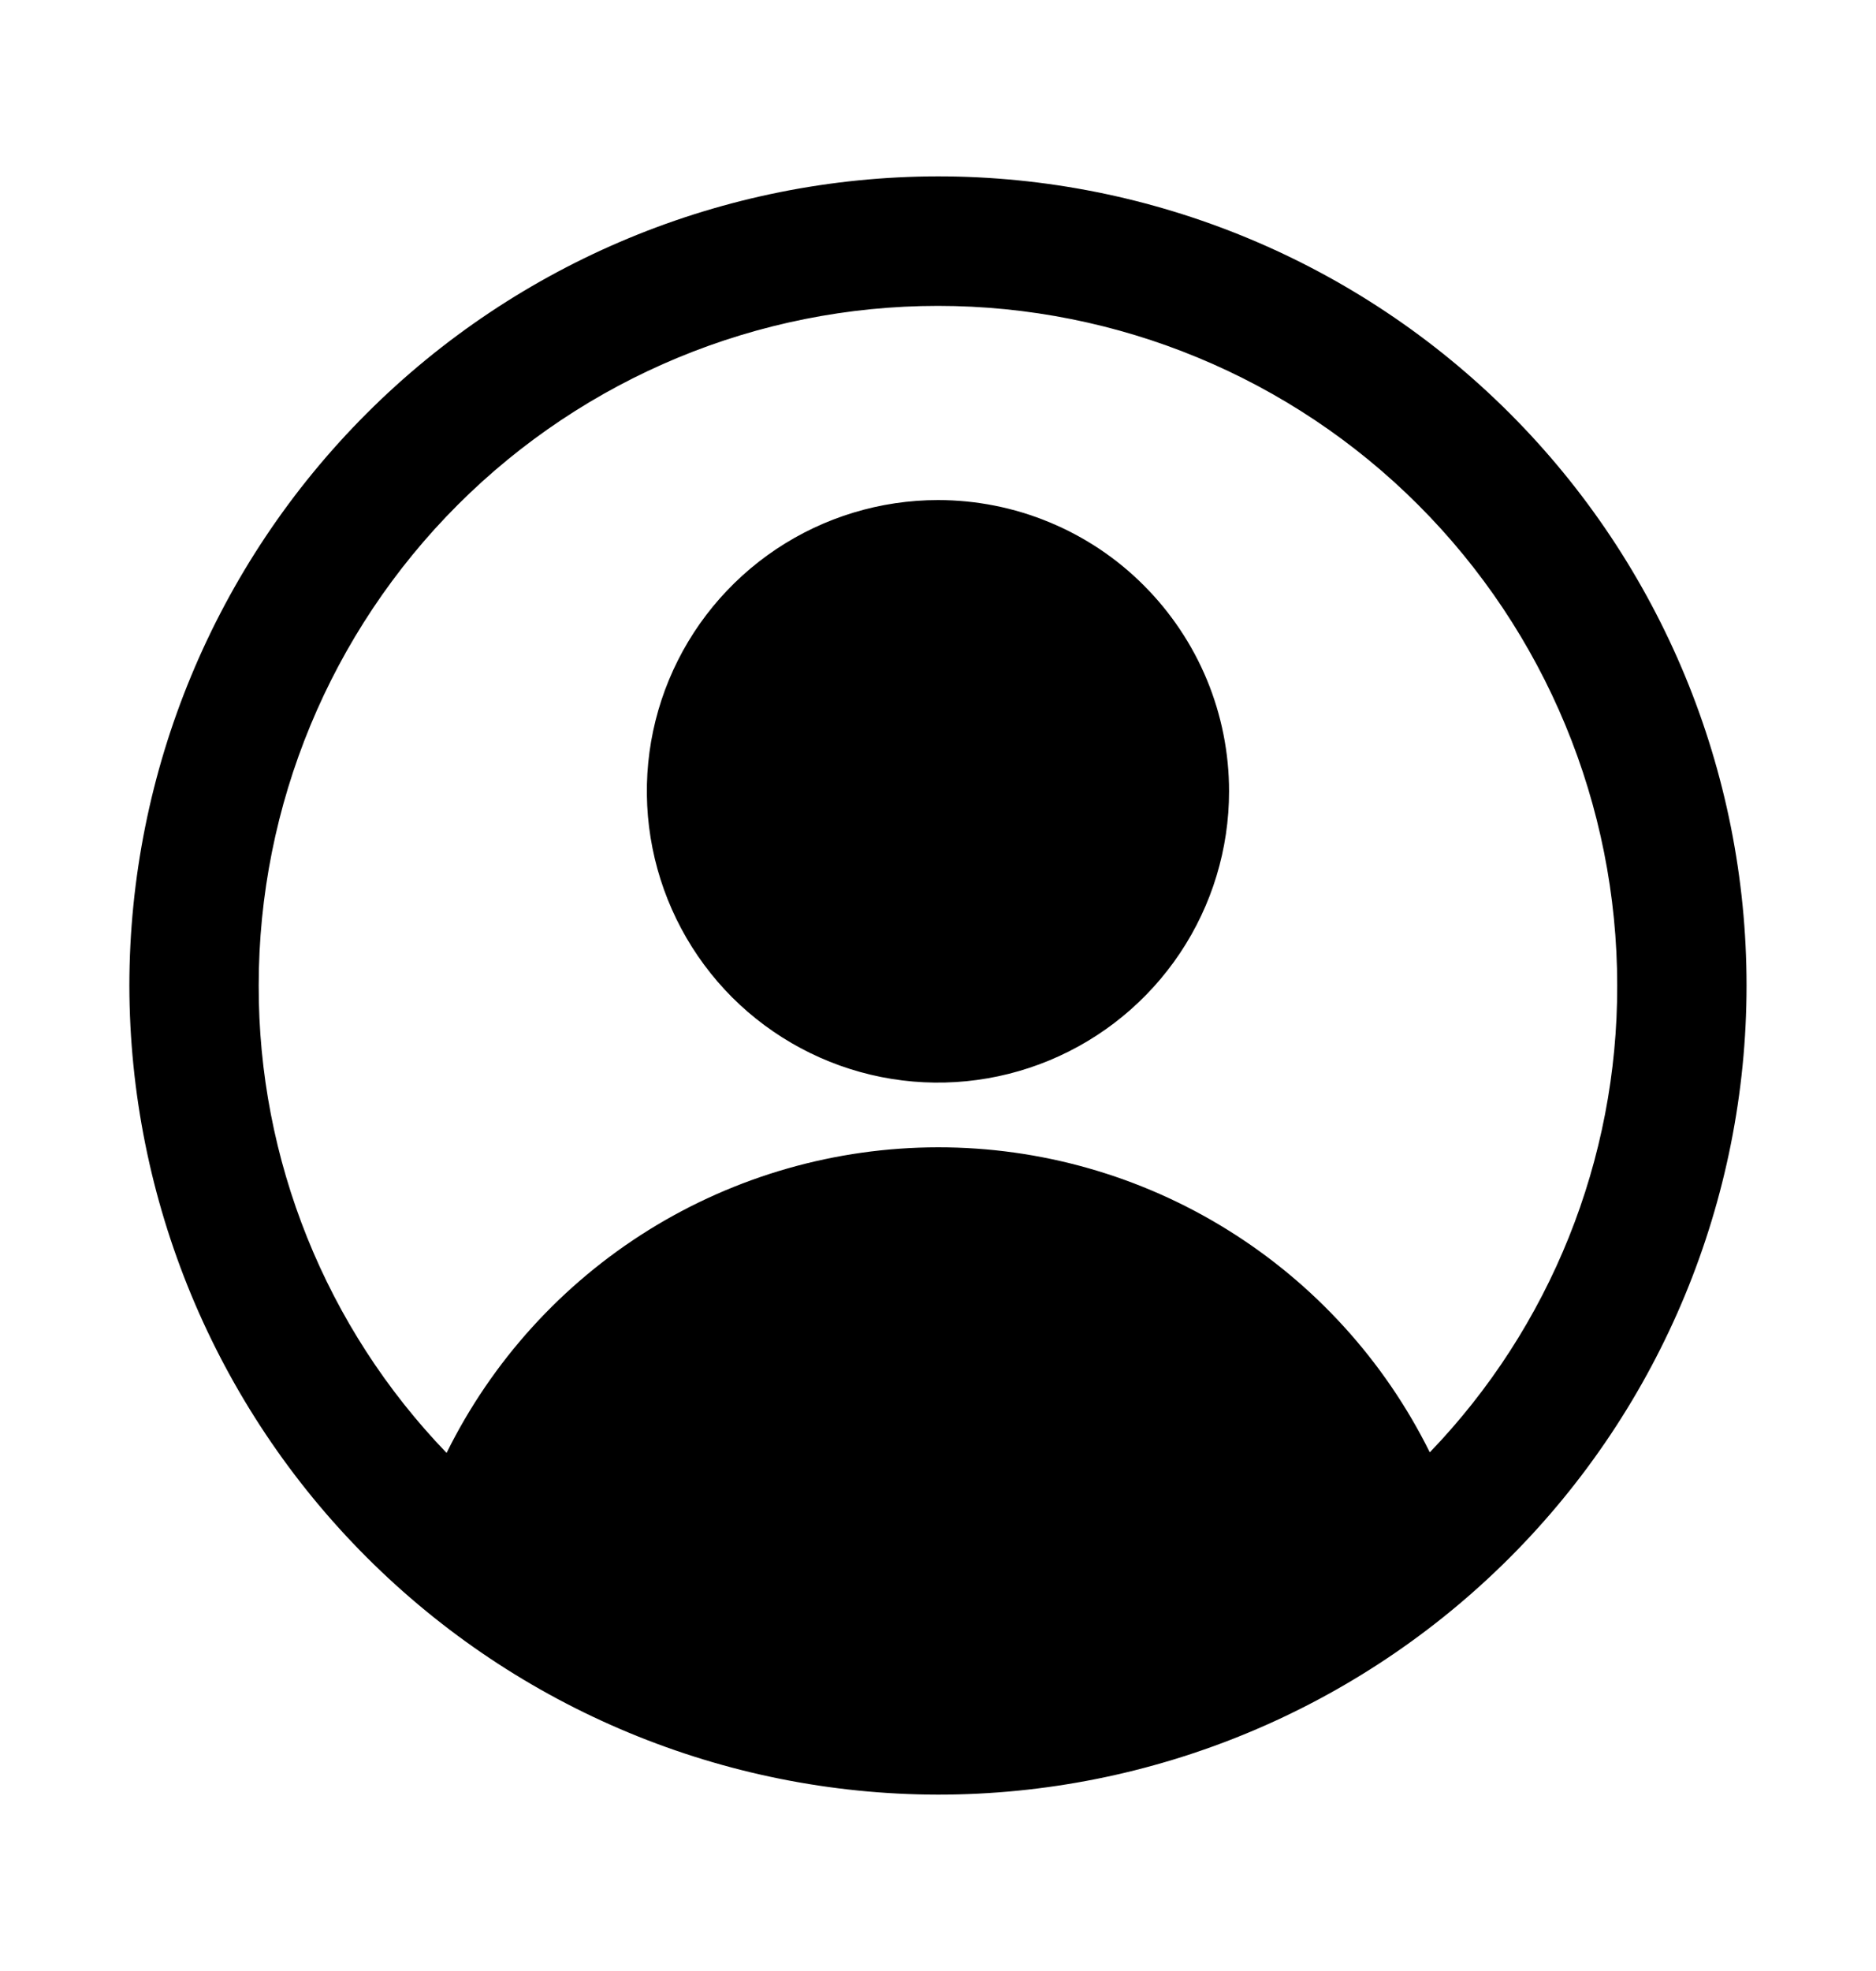 <svg width="20" height="21" viewBox="0 0 20 21" fill="none" xmlns="http://www.w3.org/2000/svg">
<g id="User">
<path id="Vector" d="M10 1.879C7.714 1.882 5.523 2.791 3.907 4.407C2.291 6.023 1.381 8.214 1.379 10.5C1.383 12.785 2.292 14.976 3.908 16.591C5.524 18.207 7.714 19.117 10 19.121C12.286 19.121 14.479 18.212 16.095 16.596C17.712 14.979 18.62 12.786 18.62 10.5C18.62 8.214 17.712 6.021 16.095 4.404C14.479 2.788 12.286 1.879 10 1.879ZM15.243 15.474C14.759 14.498 14.011 13.676 13.085 13.102C12.159 12.527 11.09 12.223 10 12.224C8.91 12.225 7.842 12.53 6.916 13.105C5.991 13.68 5.244 14.503 4.761 15.48C3.472 14.143 2.754 12.357 2.758 10.5C2.758 8.579 3.521 6.738 4.879 5.38C6.237 4.022 8.079 3.259 10 3.259C11.92 3.259 13.762 4.022 15.12 5.38C16.478 6.738 17.241 8.579 17.241 10.5C17.245 12.354 16.529 14.138 15.243 15.474ZM10 5.328C9.386 5.328 8.786 5.51 8.275 5.851C7.765 6.192 7.367 6.676 7.132 7.243C6.897 7.81 6.836 8.434 6.956 9.036C7.076 9.638 7.371 10.191 7.805 10.626C8.239 11.059 8.792 11.355 9.394 11.475C9.996 11.595 10.62 11.533 11.187 11.298C11.754 11.063 12.239 10.665 12.58 10.155C12.921 9.645 13.103 9.045 13.103 8.431C13.103 8.023 13.023 7.62 12.867 7.243C12.711 6.867 12.482 6.525 12.194 6.237C11.906 5.948 11.564 5.72 11.187 5.564C10.811 5.408 10.407 5.328 10 5.328Z" fill="black"/>
</g>
</svg>
